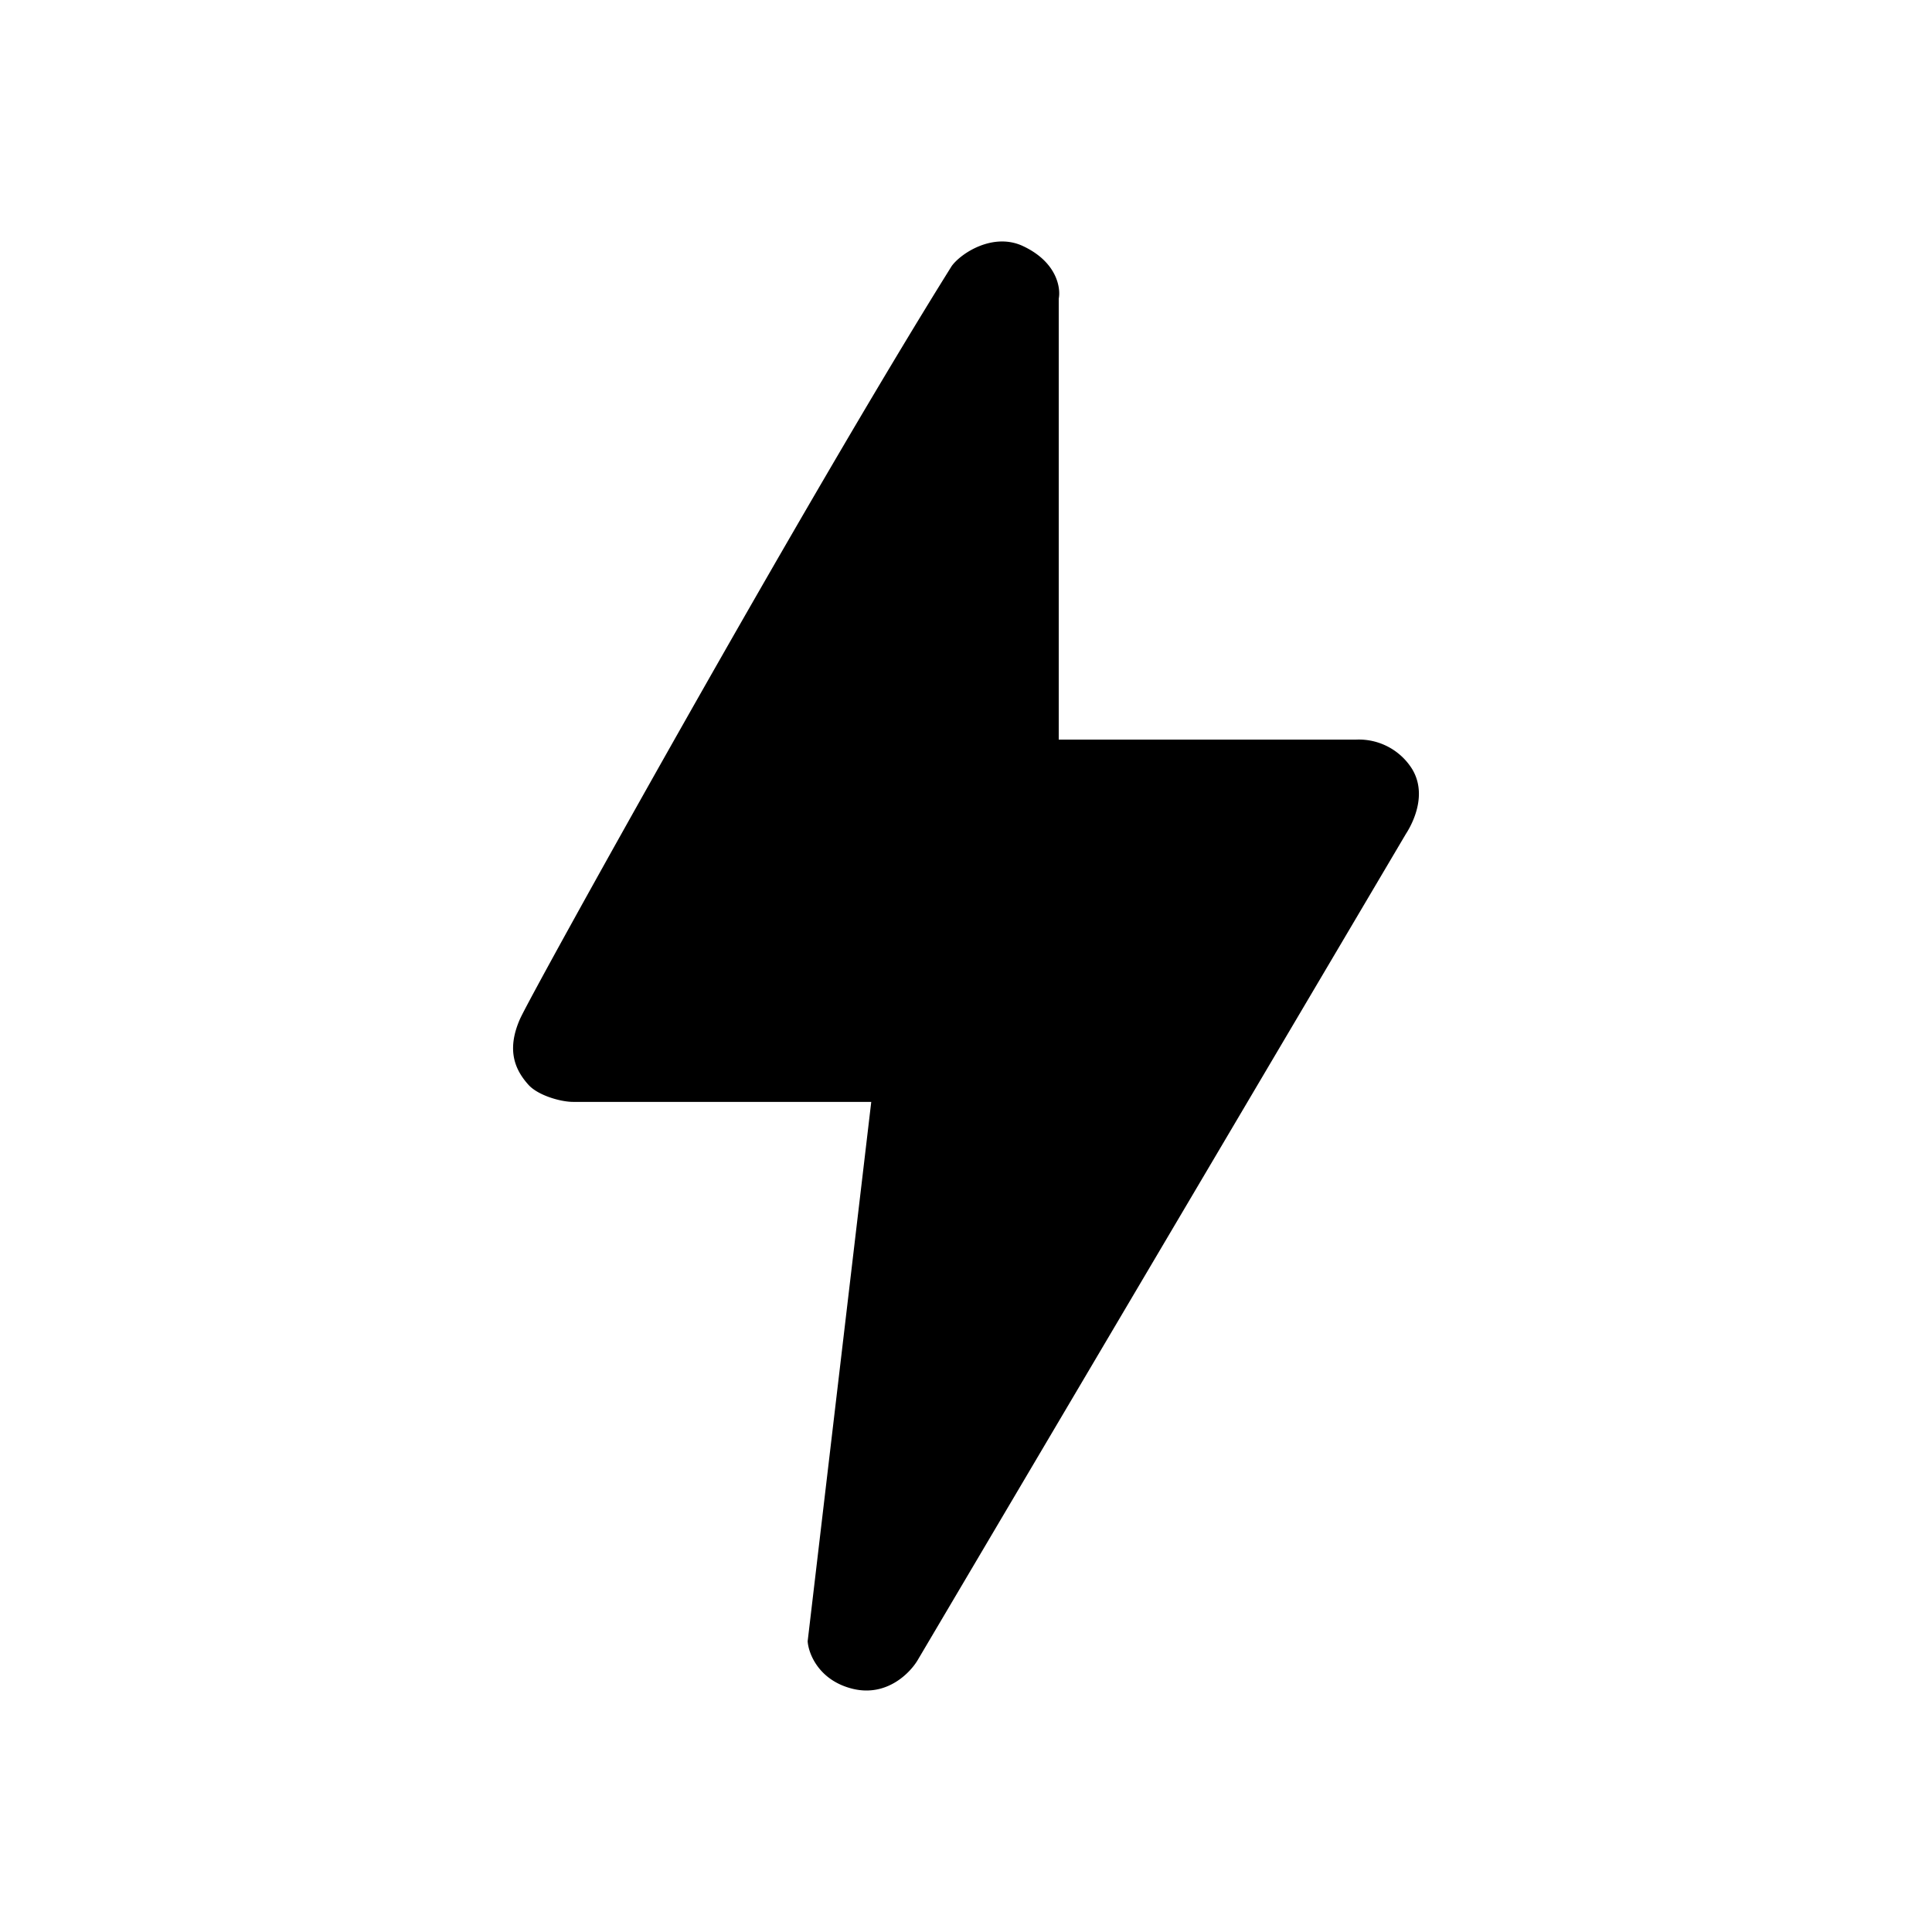 <svg xmlns="http://www.w3.org/2000/svg" xmlns:xlink="http://www.w3.org/1999/xlink" width="24" height="24" viewBox="0 0 24 24"><path fill="currentColor" d="M13.152 9.188V3.71c.027-.135-.024-.456-.444-.653c-.366-.172-.765.083-.885.247c-1.825 2.917-5.233 9.051-5.366 9.36c-.169.389-.054.631.106.81c.119.134.403.214.555.214h3.705l-.79 6.7c.01.155.14.49.564.592c.425.101.717-.205.81-.37l6.057-10.25c.088-.135.27-.494.076-.81a.78.78 0 0 0-.7-.362z"/></svg>